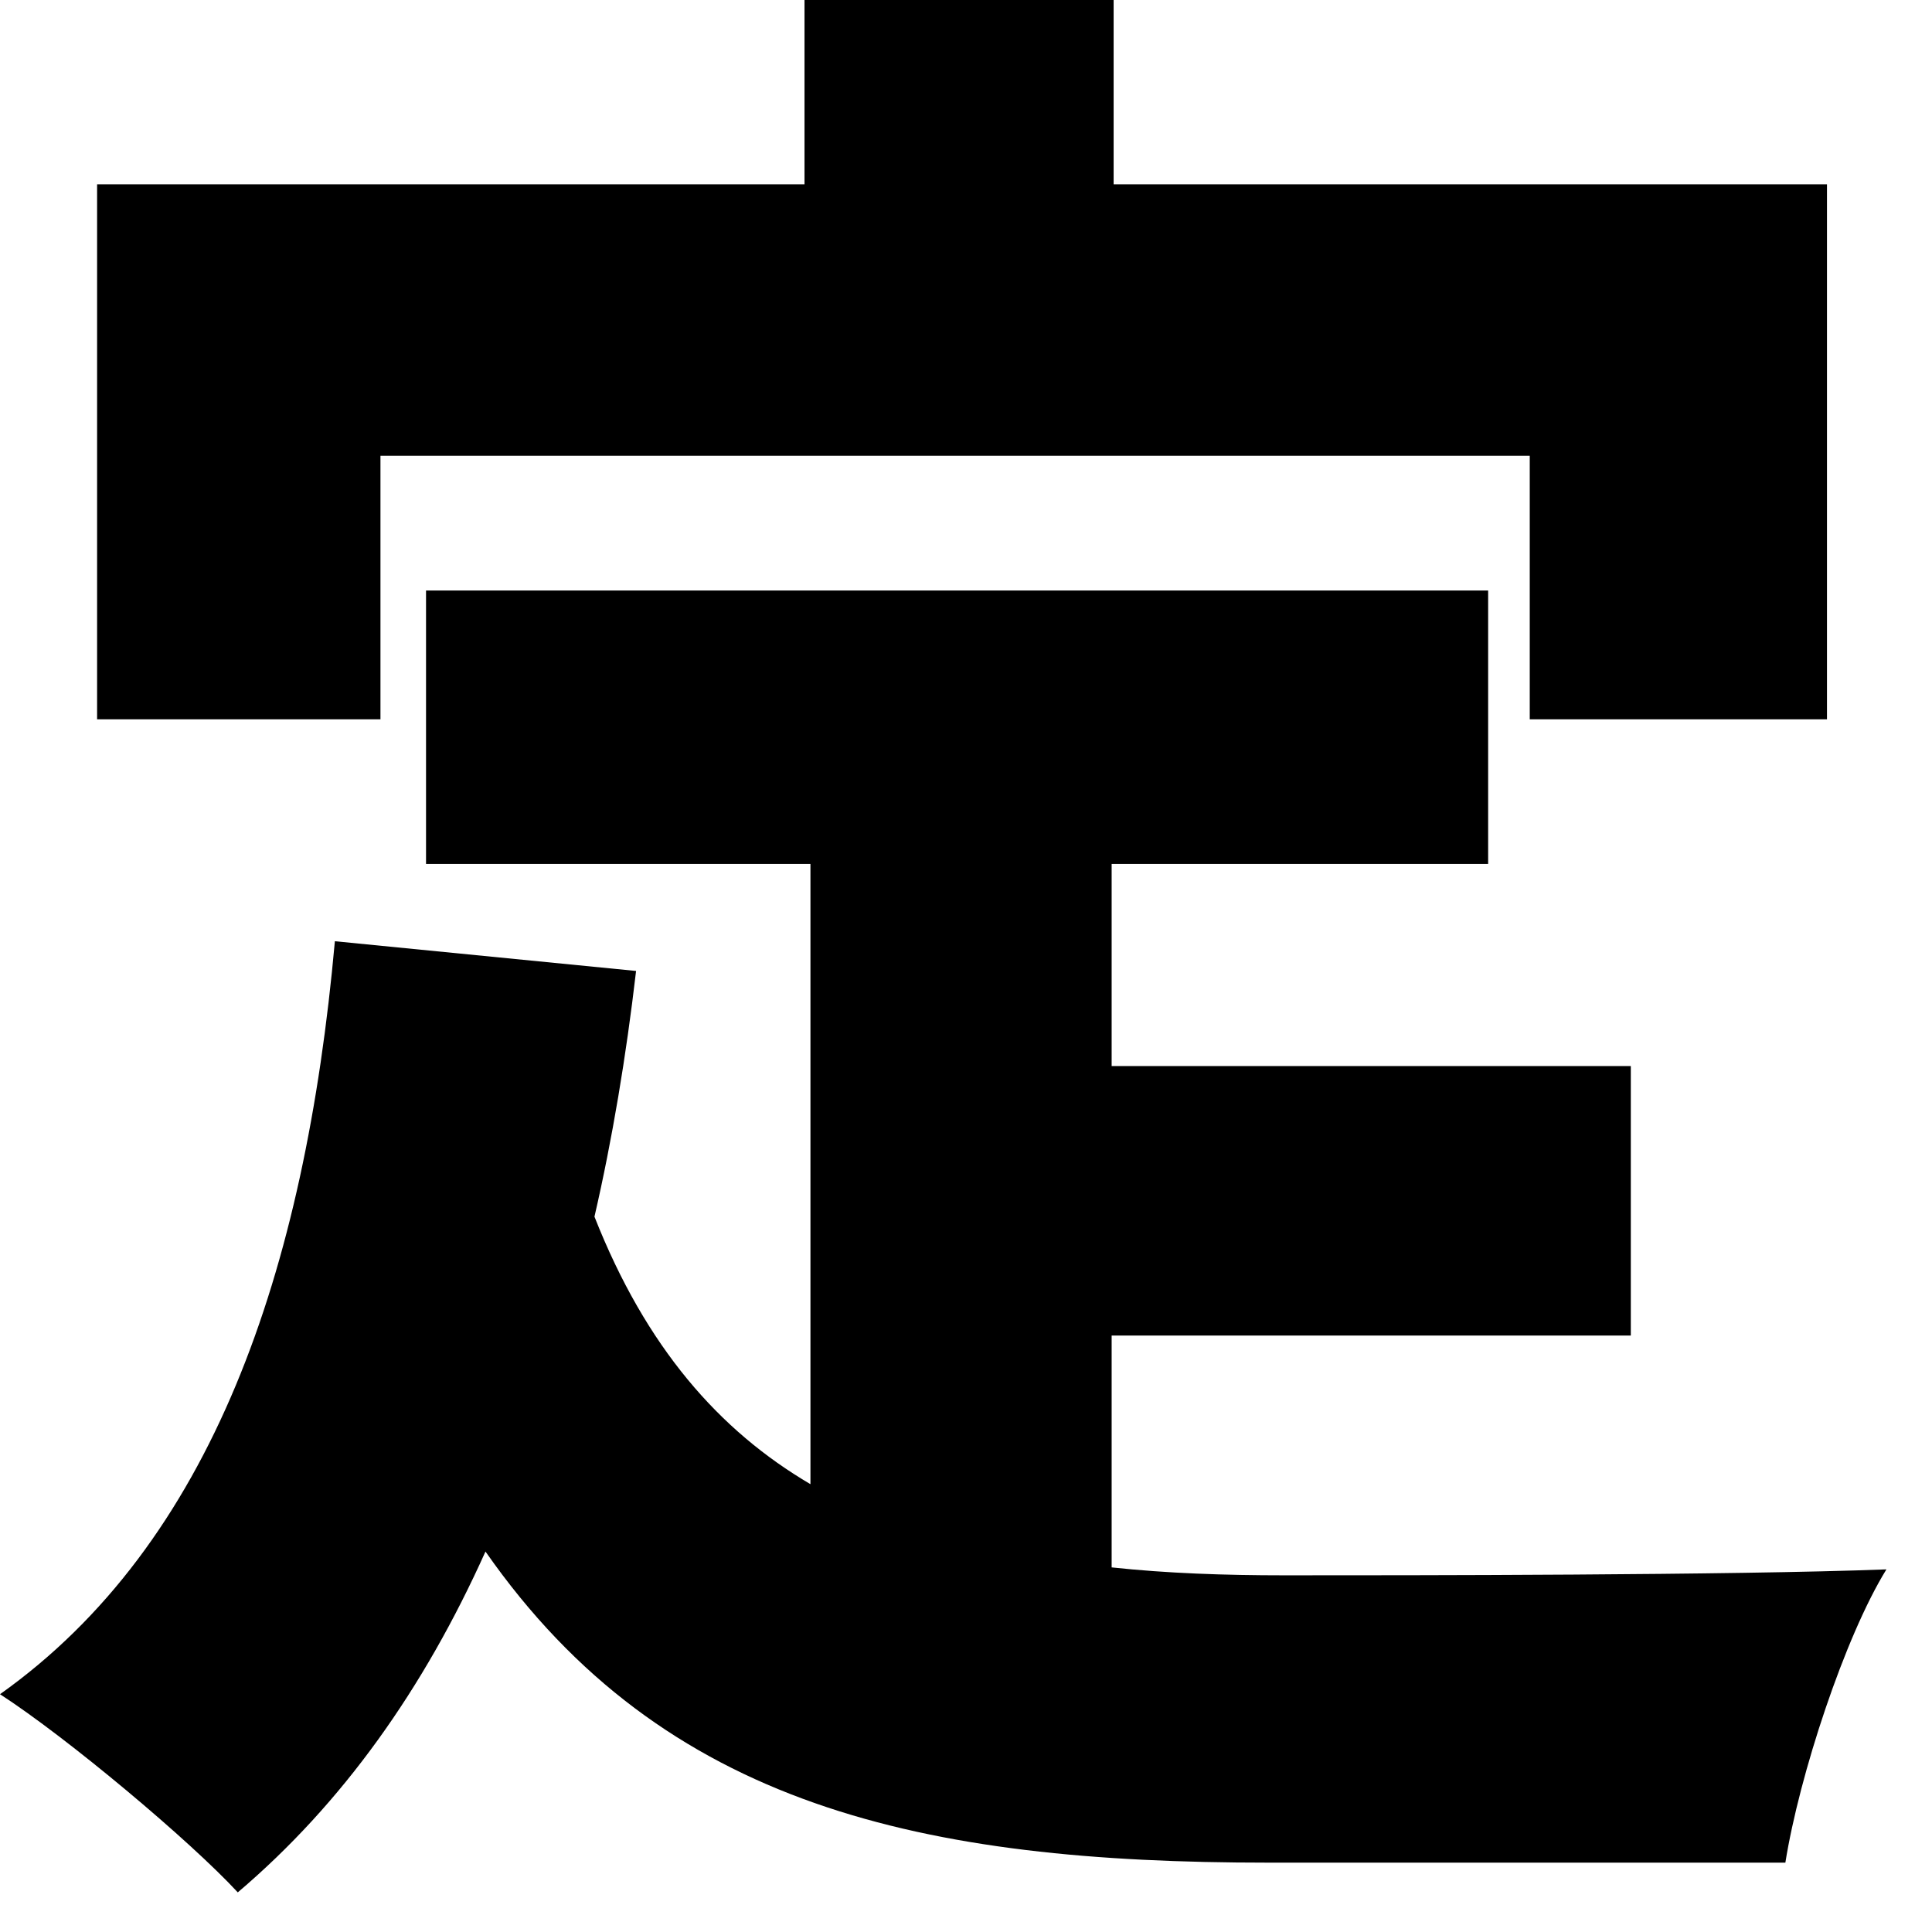 <?xml version="1.0" encoding="UTF-8"?>
<svg width="390px" height="390px" viewBox="0 0 39 39" version="1.1" xmlns="http://www.w3.org/2000/svg" xmlns:xlink="http://www.w3.org/1999/xlink">
    <!-- Generator: Sketch 55.2 (78181) - https://sketchapp.com -->
    <title>2</title>
    <desc>Created with Sketch.</desc>
    <g id="2" stroke="none" stroke-width="1" fill="none" fill-rule="evenodd">
        <path d="M7.68,9.2 L7.68,14.52 L1.96,14.52 L1.96,3.72 L16.24,3.72 L16.24,0 L22.48,0 L22.48,3.72 L36.88,3.72 L36.88,14.52 L30.88,14.52 L30.88,9.2 L7.68,9.2 Z M22.44,26.96 L22.44,31.64 C23.56,31.76 24.72,31.8 25.92,31.8 C28.44,31.8 34.96,31.8 38.08,31.68 C37.24,33.04 36.32,35.84 36.04,37.6 L25.6,37.6 C18.64,37.6 13.4,36.48 9.8,31.32 C8.56,34.08 6.92,36.4 4.8,38.2 C3.84,37.16 1.36,35.08 0,34.2 C4.28,31.16 6.16,25.68 6.76,19 L12.84,19.6 C12.64,21.32 12.36,23 12,24.56 C13.04,27.2 14.52,28.88 16.36,29.96 L16.36,17.44 L8.6,17.44 L8.6,11.92 L30.04,11.92 L30.04,17.44 L22.44,17.44 L22.44,21.52 L32.92,21.52 L32.92,26.96 L22.44,26.96 Z" id="定" fill="#000000" fill-rule="nonzero"></path>
    </g>
</svg>
